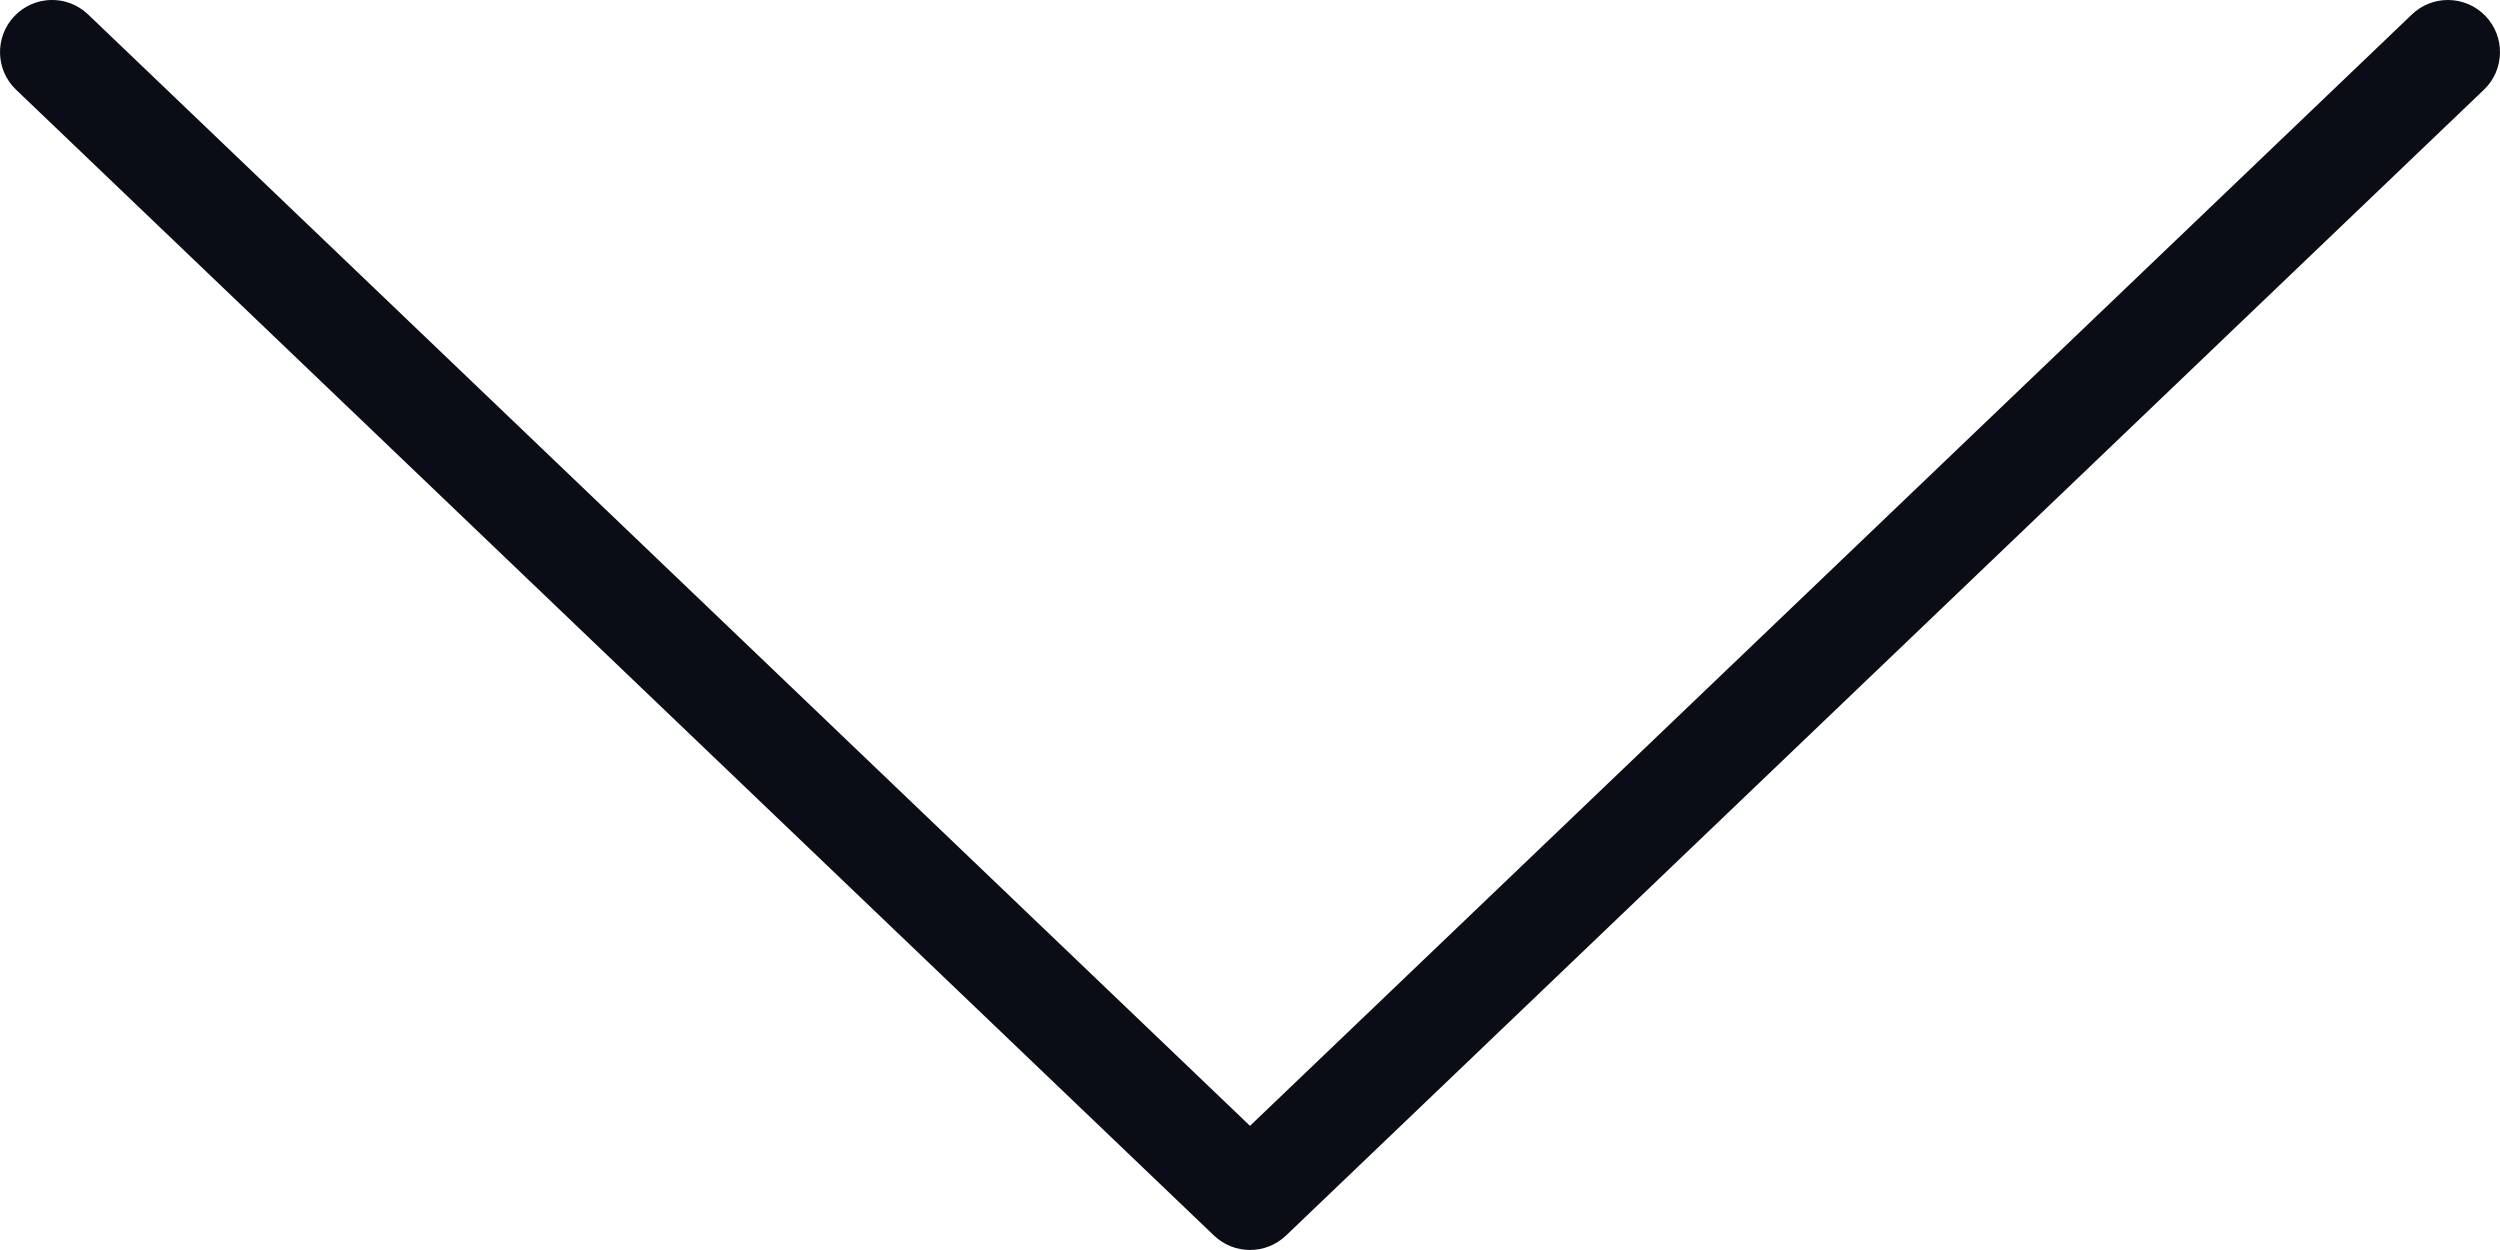 <svg width="24" height="12" viewBox="0 0 24 12" fill="none" xmlns="http://www.w3.org/2000/svg">
<path fillRule="evenodd" clipRule="evenodd" d="M23.5 0C23.376 0 23.251 0.046 23.154 0.139L12 10.808L0.846 0.139C0.646 -0.053 0.33 -0.045 0.139 0.154C-0.052 0.354 -0.045 0.671 0.154 0.861L11.654 11.861C11.848 12.046 12.152 12.046 12.346 11.861L23.846 0.861C24.045 0.671 24.052 0.354 23.861 0.154C23.763 0.052 23.632 0 23.5 0Z" fill="#0A0D16"/>
</svg>
